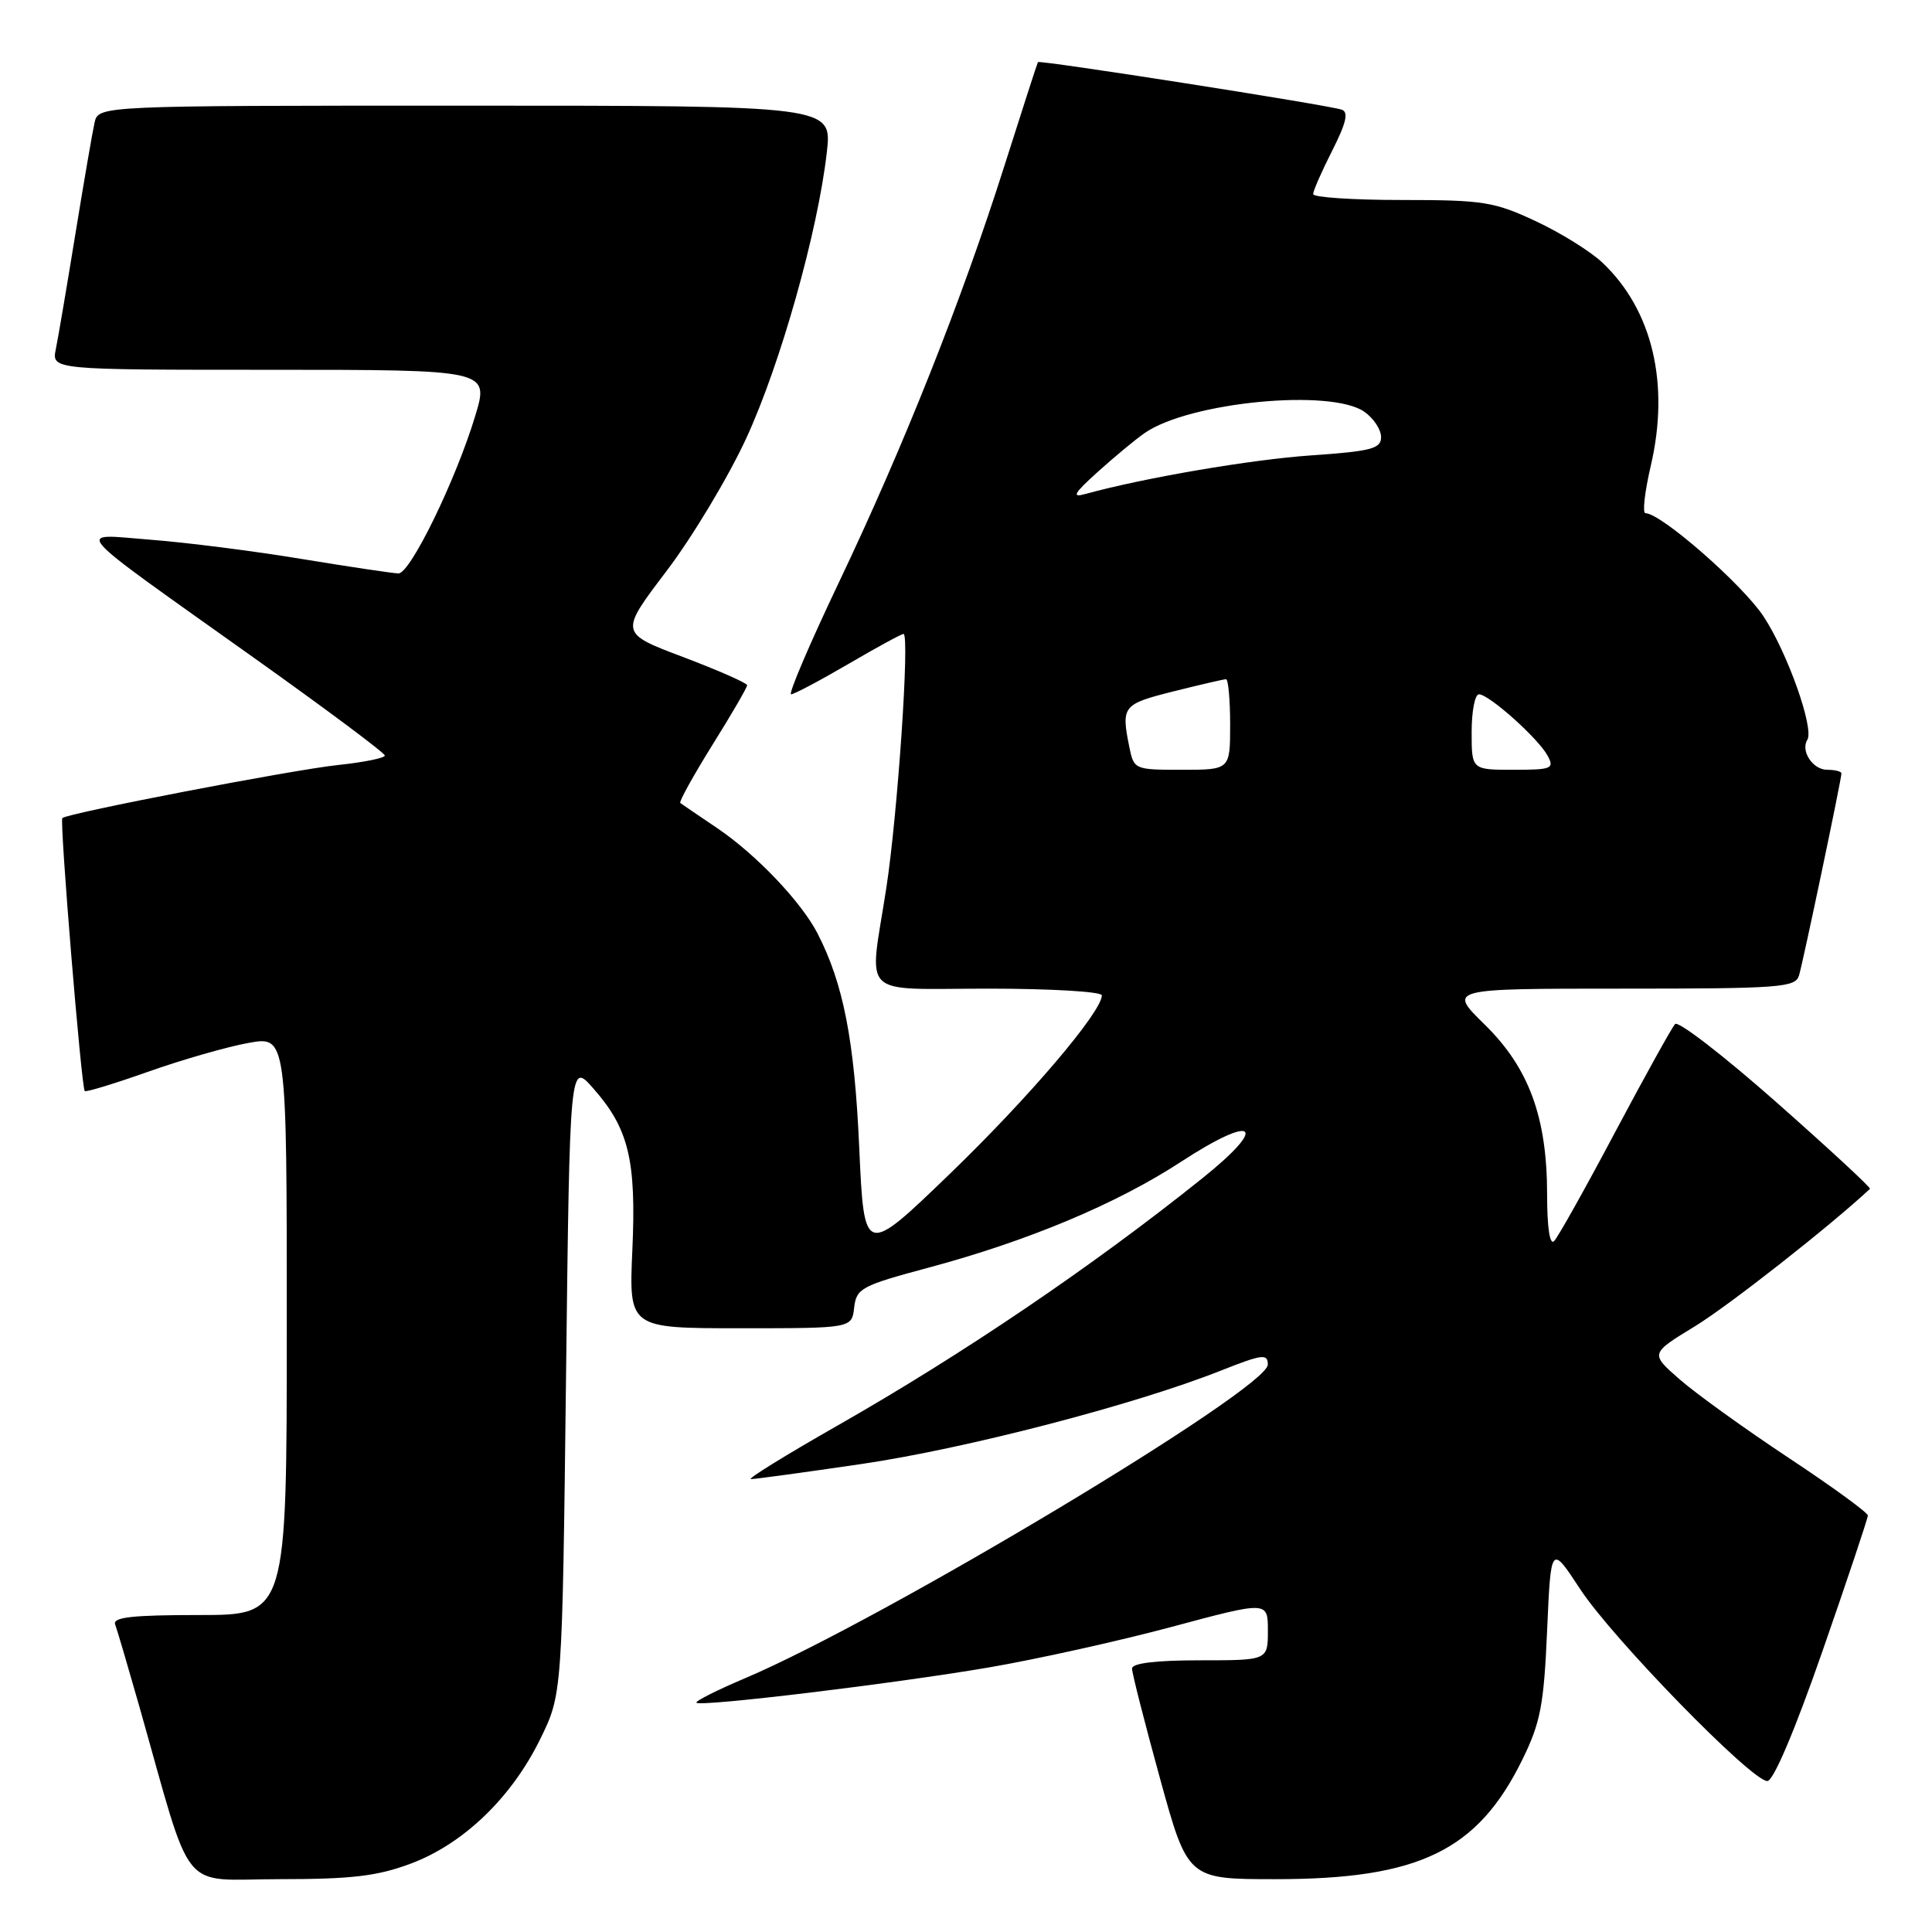 <?xml version="1.0" encoding="UTF-8" standalone="no"?>
<!DOCTYPE svg PUBLIC "-//W3C//DTD SVG 1.1//EN" "http://www.w3.org/Graphics/SVG/1.1/DTD/svg11.dtd" >
<svg xmlns="http://www.w3.org/2000/svg" xmlns:xlink="http://www.w3.org/1999/xlink" version="1.1" viewBox="0 0 256 256">
 <g >
 <path fill="currentColor"
d=" M 54.43 246.94 C 61.40 244.33 67.77 238.21 71.57 230.46 C 74.50 224.50 74.50 224.50 75.00 182.58 C 75.50 140.66 75.50 140.66 78.64 144.25 C 83.32 149.57 84.32 153.73 83.79 165.64 C 83.33 176.00 83.33 176.00 98.10 176.00 C 112.87 176.00 112.87 176.00 113.18 173.26 C 113.48 170.71 114.13 170.36 123.00 167.98 C 136.21 164.44 147.95 159.52 156.48 153.95 C 166.33 147.52 168.23 148.99 159.30 156.14 C 144.73 167.82 127.54 179.46 110.88 188.95 C 104.07 192.83 98.95 196.00 99.50 195.99 C 100.05 195.99 106.64 195.09 114.14 193.99 C 127.96 191.96 150.33 186.15 161.75 181.62 C 167.28 179.43 168.00 179.34 167.99 180.82 C 167.99 184.03 116.95 214.65 98.71 222.38 C 94.98 223.96 92.09 225.42 92.28 225.62 C 92.85 226.18 118.27 223.12 131.00 220.95 C 137.32 219.87 148.24 217.45 155.25 215.57 C 168.00 212.15 168.00 212.15 168.00 216.07 C 168.00 220.00 168.00 220.00 159.00 220.00 C 153.15 220.00 150.00 220.38 150.00 221.09 C 150.00 221.70 151.66 228.22 153.69 235.59 C 157.38 249.00 157.38 249.00 169.01 249.00 C 188.03 249.00 195.79 245.24 201.72 233.16 C 204.12 228.27 204.57 225.95 205.00 216.08 C 205.50 204.65 205.50 204.65 209.39 210.58 C 213.68 217.12 232.09 236.00 234.18 236.00 C 234.99 235.99 237.82 229.32 241.50 218.75 C 244.80 209.26 247.50 201.19 247.50 200.81 C 247.50 200.44 242.78 196.99 237.00 193.17 C 231.22 189.34 224.73 184.67 222.57 182.78 C 218.65 179.36 218.65 179.36 224.57 175.75 C 229.01 173.05 242.46 162.49 247.78 157.53 C 247.94 157.38 242.37 152.23 235.40 146.07 C 228.43 139.91 222.38 135.24 221.96 135.69 C 221.54 136.13 217.97 142.57 214.02 150.00 C 210.08 157.43 206.44 163.93 205.93 164.45 C 205.36 165.04 205.00 162.68 205.00 158.31 C 205.00 148.05 202.60 141.51 196.72 135.75 C 191.87 131.00 191.87 131.00 214.87 131.00 C 235.91 131.00 237.91 130.85 238.38 129.25 C 238.95 127.32 244.00 103.26 244.00 102.48 C 244.00 102.22 243.15 102.00 242.11 102.00 C 240.21 102.00 238.56 99.51 239.48 98.03 C 240.41 96.53 236.84 86.47 233.68 81.68 C 230.87 77.43 220.09 68.00 218.03 68.00 C 217.61 68.00 217.93 65.19 218.73 61.75 C 221.28 50.86 218.96 41.08 212.34 34.81 C 210.78 33.33 206.80 30.85 203.50 29.31 C 197.99 26.73 196.53 26.50 185.75 26.50 C 179.29 26.50 174.00 26.15 174.00 25.72 C 174.00 25.29 175.14 22.69 176.53 19.95 C 178.39 16.27 178.72 14.85 177.78 14.53 C 175.86 13.89 137.73 7.92 137.53 8.23 C 137.44 8.38 135.44 14.57 133.08 22.00 C 127.44 39.77 119.77 59.09 111.12 77.25 C 107.26 85.36 104.43 92.00 104.82 92.00 C 105.21 92.00 108.61 90.20 112.38 88.00 C 116.14 85.80 119.45 84.00 119.72 84.00 C 120.57 84.00 118.94 107.98 117.43 117.74 C 115.15 132.49 113.62 131.00 131.00 131.00 C 139.25 131.00 146.00 131.40 146.00 131.89 C 146.00 134.08 136.34 145.42 125.90 155.50 C 114.50 166.50 114.50 166.50 113.85 152.00 C 113.22 137.86 111.75 130.33 108.33 123.69 C 106.17 119.50 100.20 113.23 95.06 109.75 C 92.55 108.06 90.34 106.55 90.14 106.40 C 89.95 106.24 91.86 102.79 94.39 98.72 C 96.93 94.66 99.00 91.09 99.00 90.80 C 99.00 90.51 95.19 88.83 90.54 87.07 C 82.08 83.88 82.08 83.88 88.30 75.69 C 91.72 71.19 96.48 63.27 98.87 58.10 C 103.41 48.27 108.37 30.68 109.56 20.16 C 110.26 14.00 110.26 14.00 61.65 14.00 C 13.04 14.00 13.04 14.00 12.53 16.25 C 12.25 17.49 11.11 24.12 9.99 31.00 C 8.87 37.88 7.71 44.74 7.40 46.25 C 6.84 49.00 6.84 49.00 35.83 49.00 C 64.82 49.00 64.82 49.00 62.97 55.11 C 60.39 63.64 54.36 76.00 52.80 75.98 C 52.08 75.97 46.33 75.11 40.00 74.07 C 33.67 73.02 24.68 71.88 20.00 71.52 C 9.82 70.73 8.61 69.34 33.74 87.23 C 43.22 93.98 50.99 99.77 50.99 100.11 C 51.00 100.44 48.24 101.00 44.86 101.36 C 38.86 101.98 8.92 107.75 8.26 108.40 C 7.88 108.79 10.78 144.11 11.23 144.57 C 11.40 144.74 15.19 143.58 19.66 142.00 C 24.12 140.42 30.07 138.71 32.89 138.20 C 38.00 137.27 38.00 137.27 38.00 175.64 C 38.00 214.00 38.00 214.00 26.39 214.00 C 17.52 214.00 14.90 214.29 15.26 215.25 C 15.52 215.94 16.94 220.78 18.43 226.00 C 25.69 251.58 23.60 249.00 37.00 249.00 C 46.59 249.00 50.00 248.60 54.43 246.94 Z  M 149.62 98.88 C 148.56 93.57 148.78 93.30 155.46 91.62 C 159.01 90.73 162.16 90.00 162.46 90.00 C 162.75 90.00 163.00 92.70 163.00 96.00 C 163.00 102.00 163.00 102.00 156.62 102.00 C 150.28 102.00 150.25 101.98 149.62 98.88 Z  M 195.00 97.00 C 195.00 94.25 195.43 92.00 195.97 92.00 C 197.30 92.00 203.85 97.86 205.07 100.14 C 205.99 101.85 205.62 102.00 200.54 102.00 C 195.00 102.00 195.00 102.00 195.00 97.00 Z  M 145.50 62.49 C 147.70 60.51 150.48 58.20 151.69 57.37 C 157.61 53.27 176.35 51.46 180.78 54.56 C 182.00 55.41 183.00 56.92 183.00 57.91 C 183.00 59.45 181.74 59.79 173.75 60.34 C 165.77 60.89 151.57 63.32 143.84 65.45 C 141.95 65.98 142.26 65.41 145.50 62.49 Z "/>
</g>
</svg>